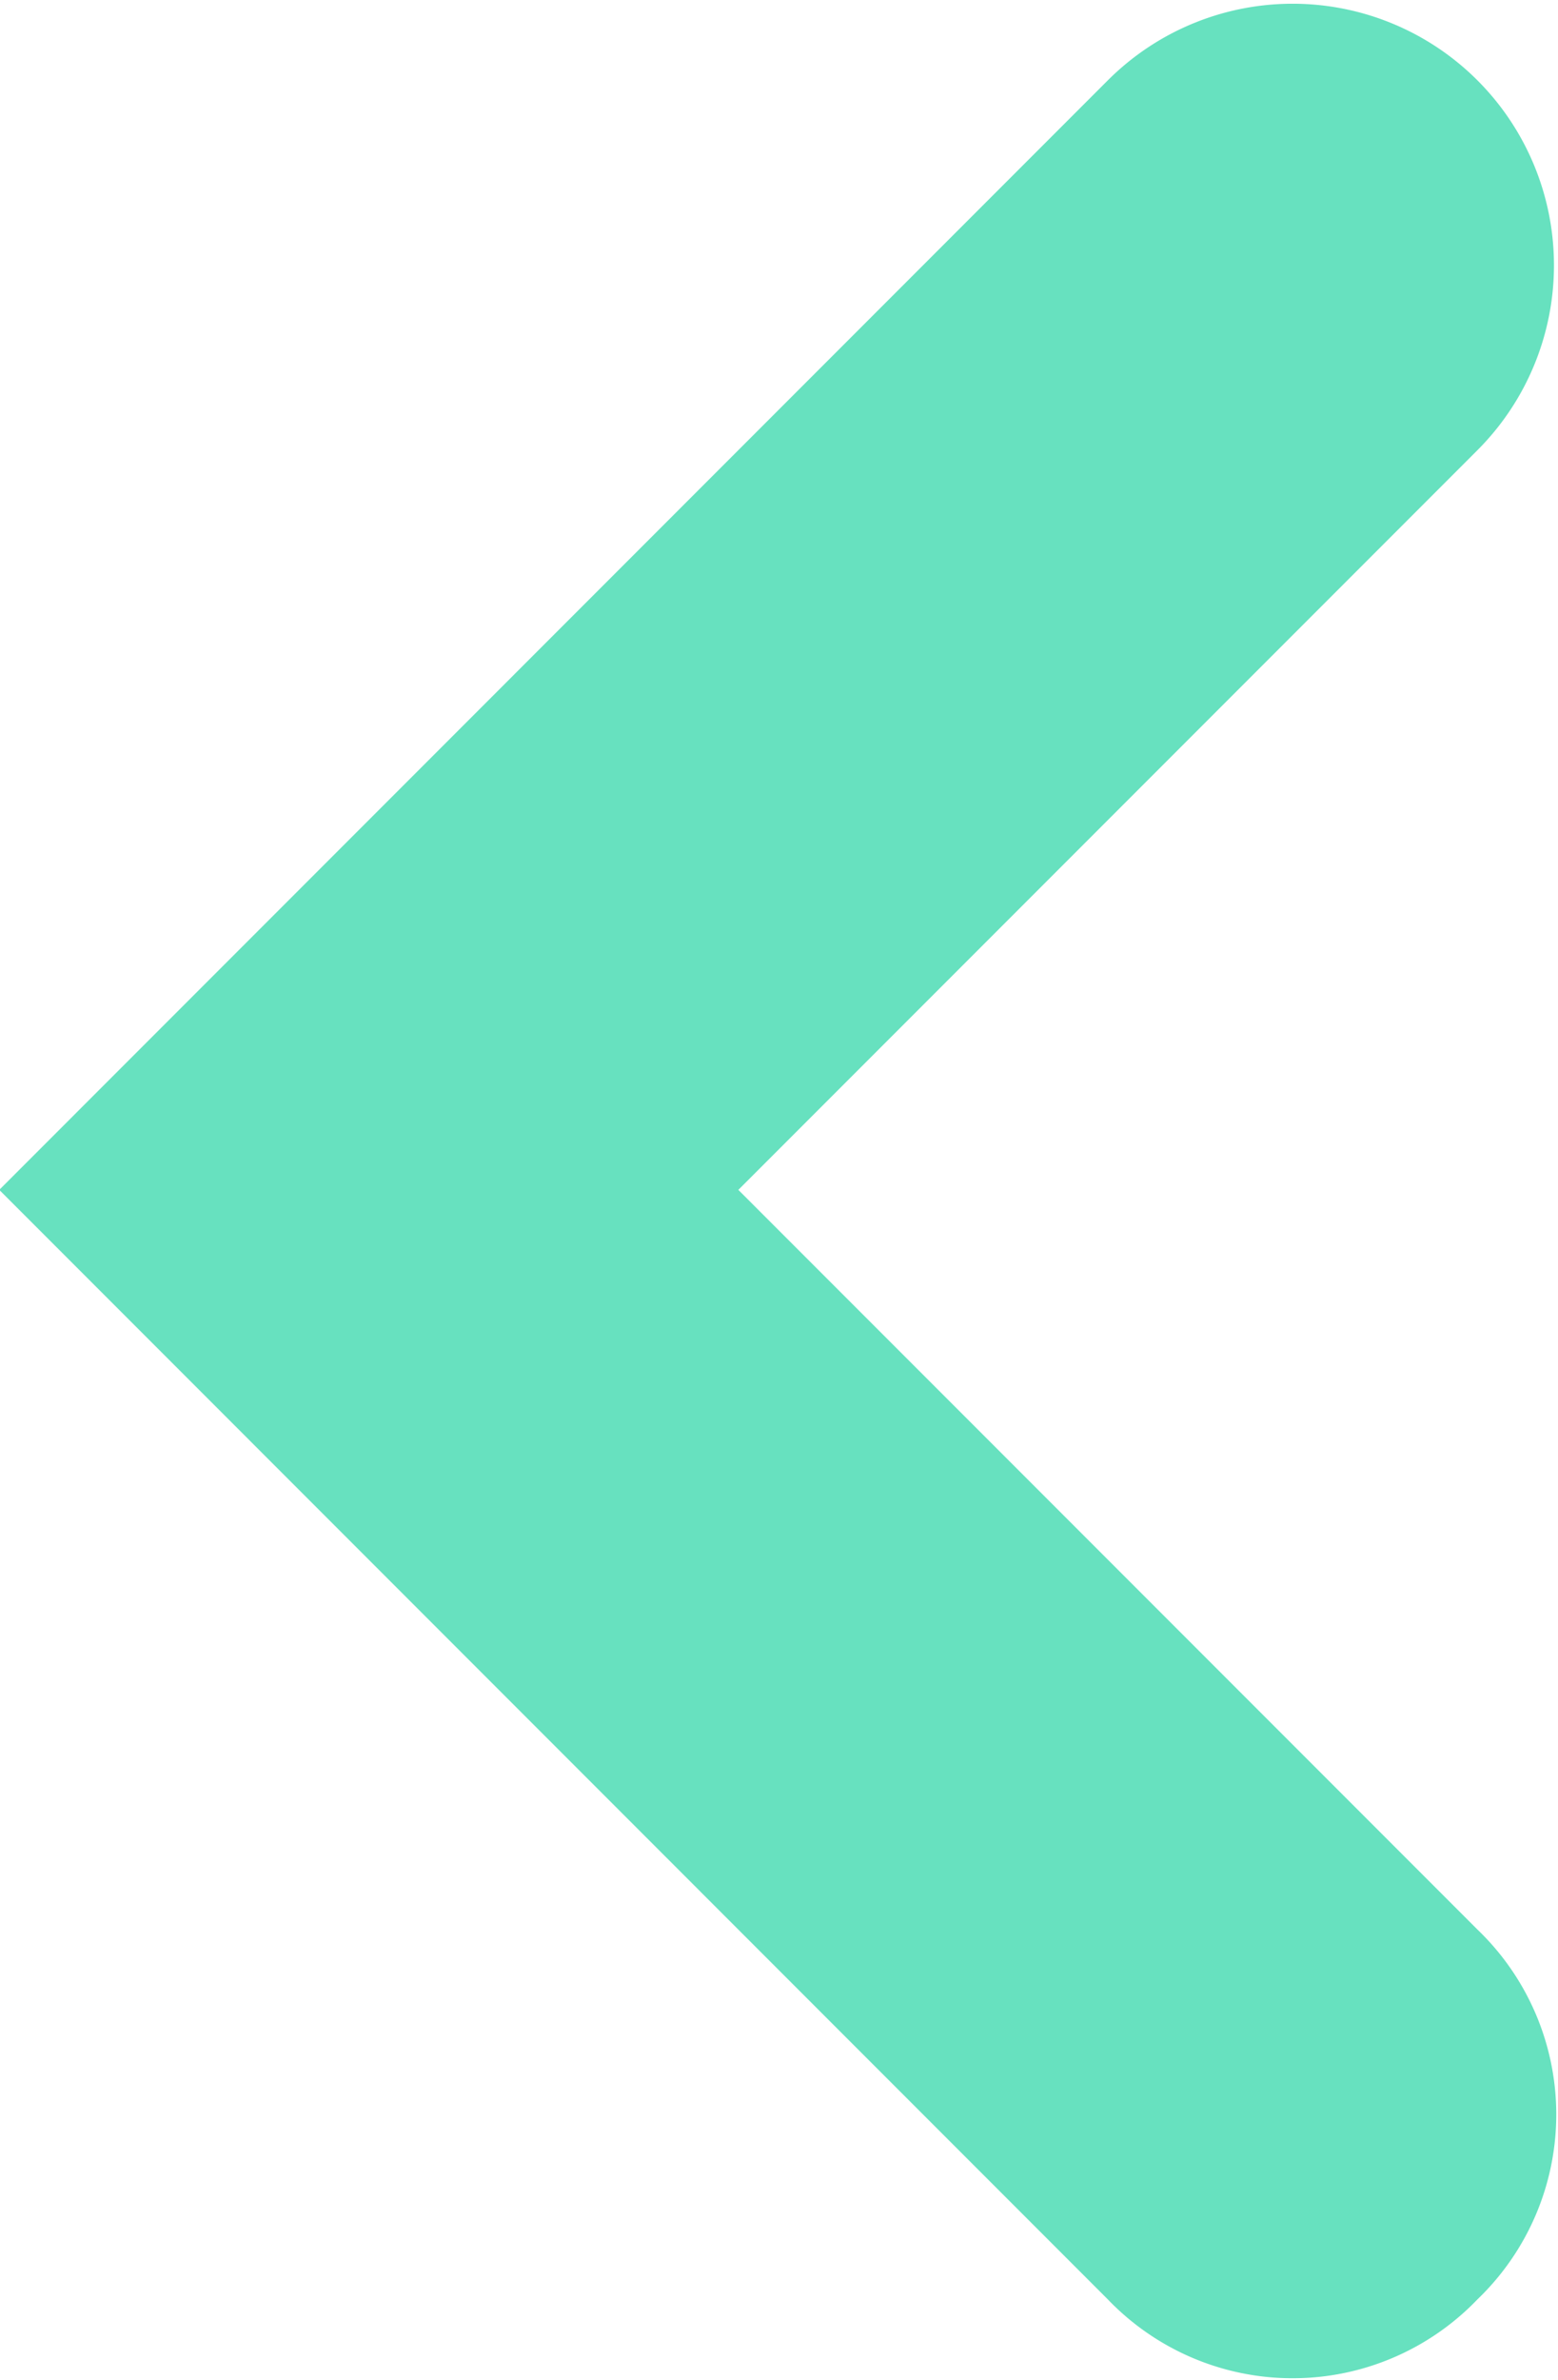 <svg xmlns="http://www.w3.org/2000/svg" width="14.906" height="22.75" viewBox="0 0 14.906 22.75">
  <defs>
    <style>
      .cls-1 {
        fill: #67e1bf;
        fill-rule: evenodd;
      }
    </style>
  </defs>
  <path id="Shape_3_copy" data-name="Shape 3 copy" class="cls-1" d="M129.01,311.107a2.45,2.45,0,0,1-3.536,0L114.868,300.5l10.606-10.607a2.5,2.5,0,1,1,3.536,3.536l-7.071,7.071,7.071,7.071A2.449,2.449,0,0,1,129.01,311.107Z" transform="translate(-114.875 -289.125)"/>
</svg>
